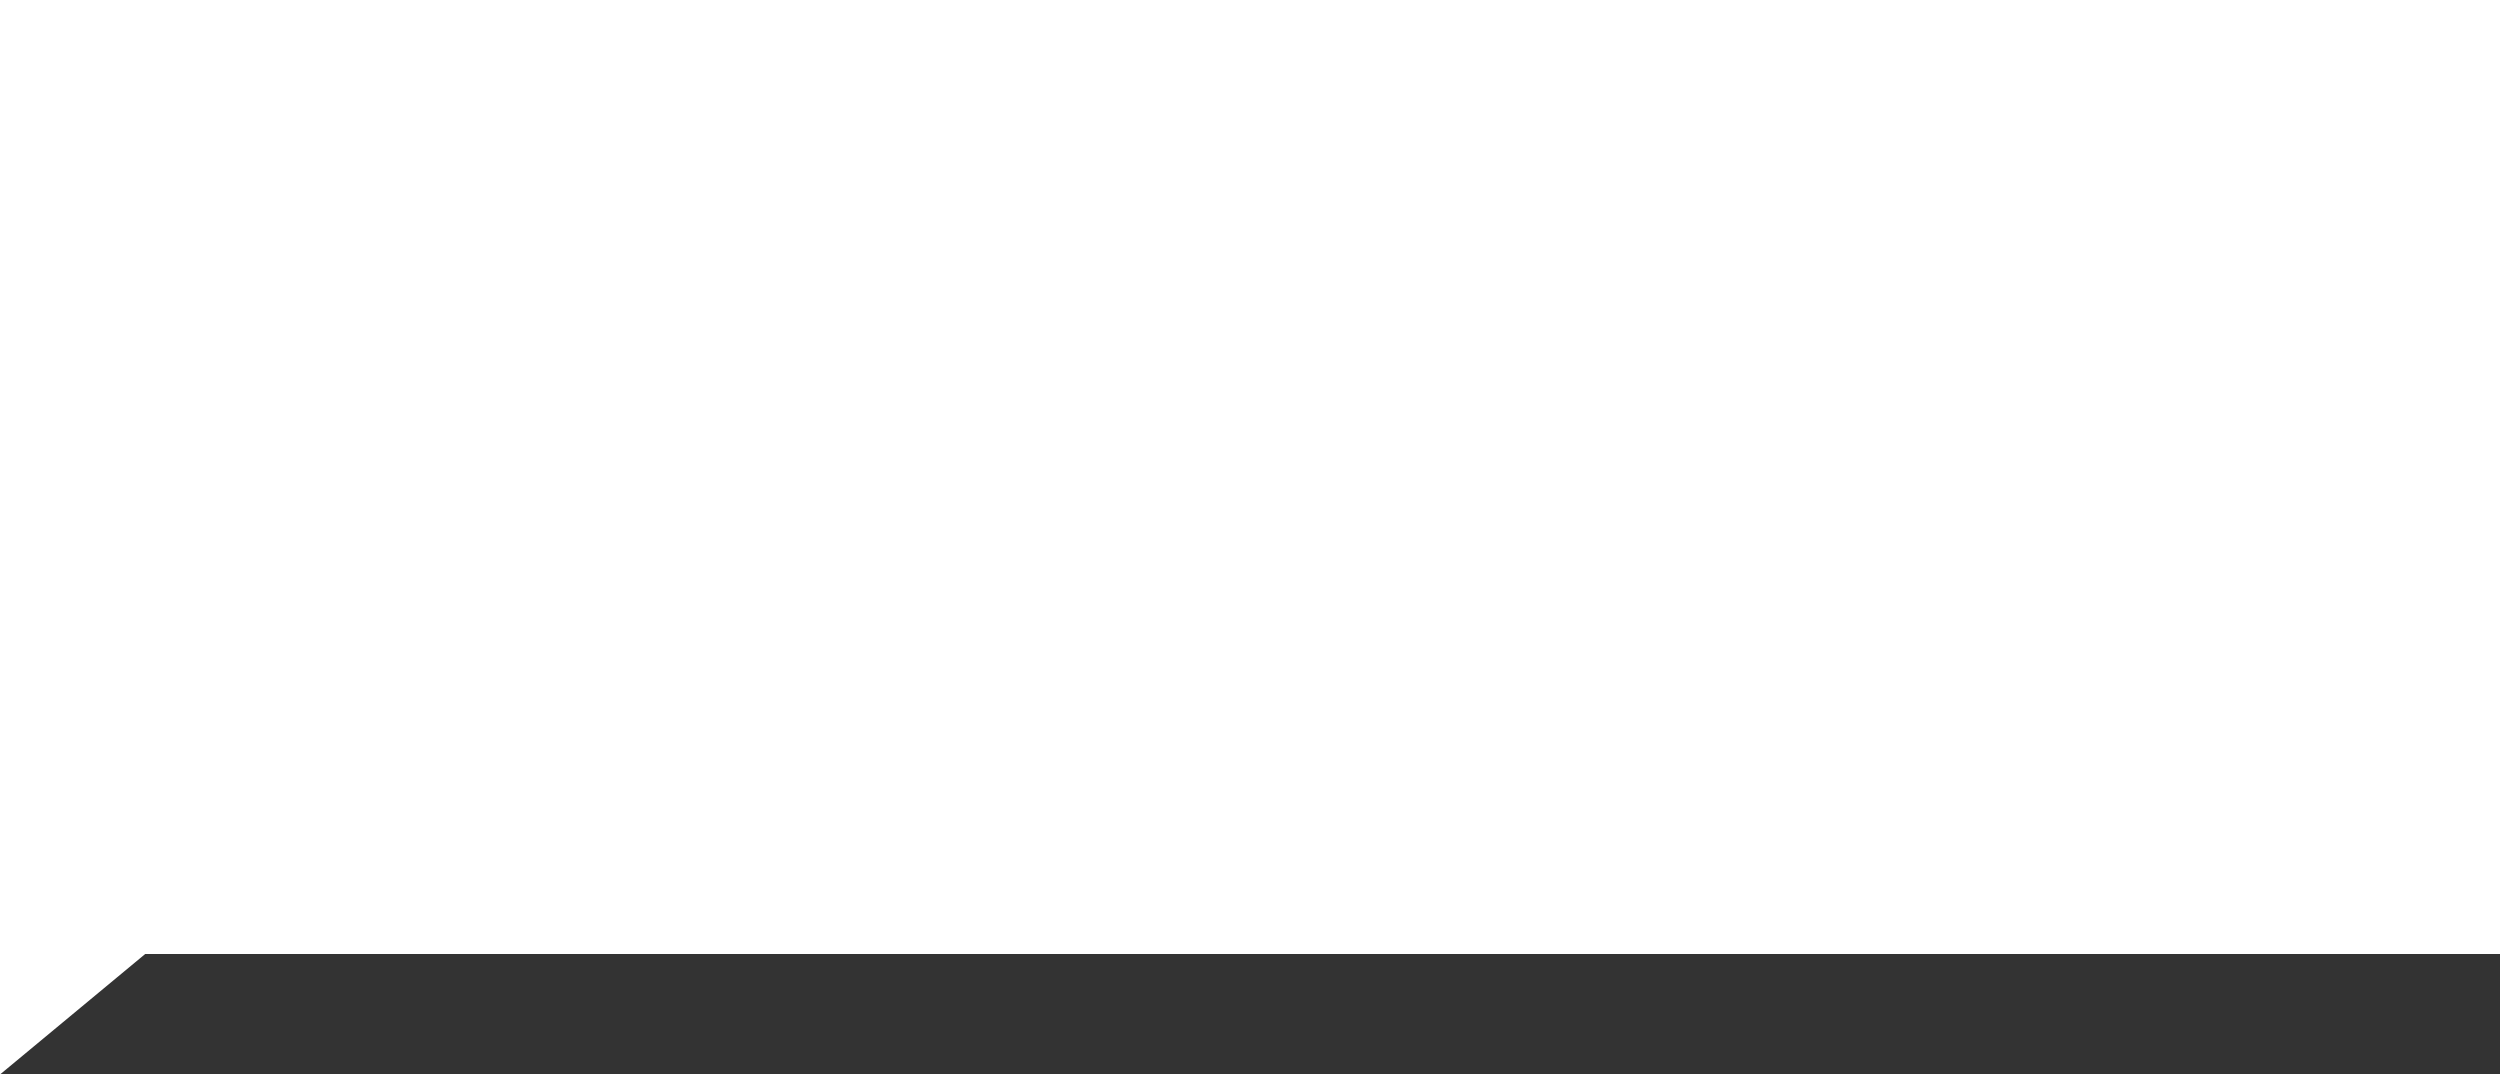 <?xml version="1.0" encoding="UTF-8" standalone="no"?>
<svg width="235px" height="101px" viewBox="0 0 235 101" version="1.1" xmlns="http://www.w3.org/2000/svg" xmlns:xlink="http://www.w3.org/1999/xlink" xmlns:sketch="http://www.bohemiancoding.com/sketch/ns">
    <rect x="0" y="0" width="235" height="101" fill="#333333" stroke="none"/>
    <!-- Generator: Sketch 3.4 (15588) - http://www.bohemiancoding.com/sketch -->
    <title>propover-bg</title>
    <desc>Created with Sketch.</desc>
    <defs></defs>
    <g id="S2" stroke="none" stroke-width="1" fill="none" fill-rule="evenodd" sketch:type="MSPage">
        <g id="harita" sketch:type="MSArtboardGroup" transform="translate(-251, -214)" fill="#FFFFFF">
            <g id="popover" sketch:type="MSLayerGroup" transform="translate(251, 214)">
                <path d="M235,0 L1.70530257e-13,0 L0,89.679 L235,89.679 L235,0 Z M1.77635684e-15,89.679 L13.645,89.679 L0,101 L1.77635684e-15,89.679 Z" id="propover-bg" sketch:type="MSShapeGroup"></path>
            </g>
        </g>
    </g>
</svg>